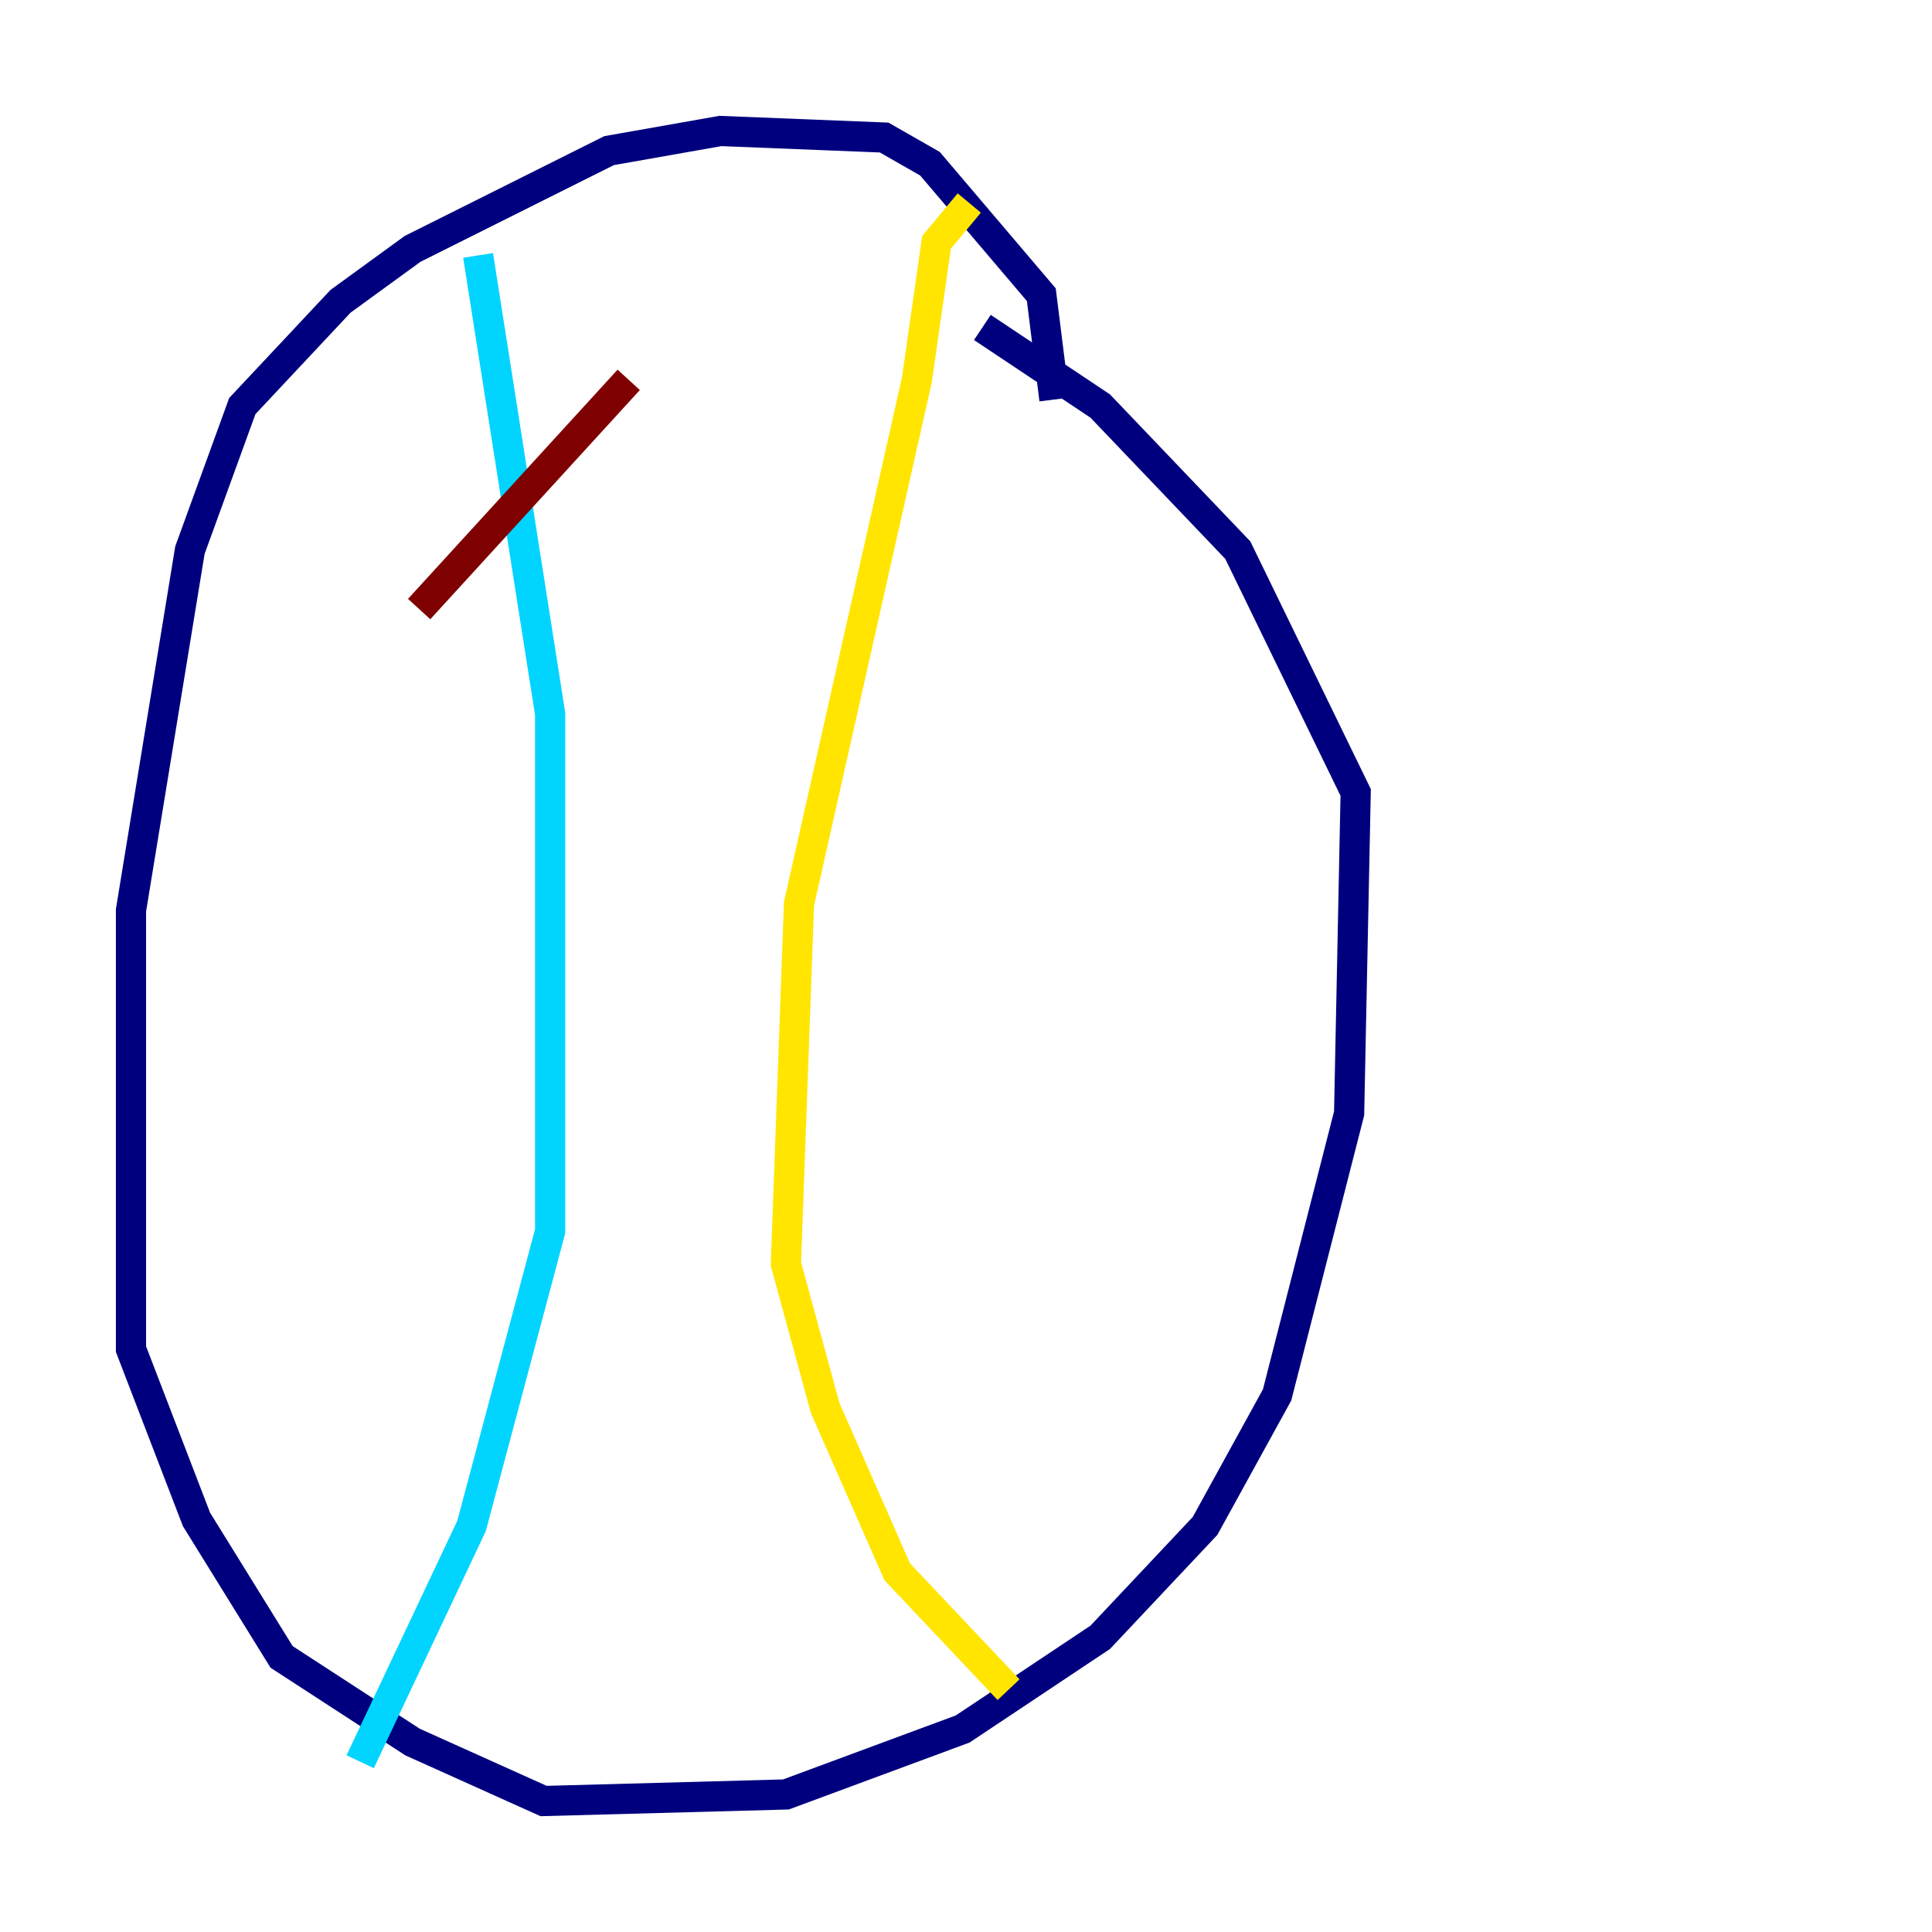 <?xml version="1.0" encoding="utf-8" ?>
<svg baseProfile="tiny" height="128" version="1.2" viewBox="0,0,128,128" width="128" xmlns="http://www.w3.org/2000/svg" xmlns:ev="http://www.w3.org/2001/xml-events" xmlns:xlink="http://www.w3.org/1999/xlink"><defs /><polyline fill="none" points="69.858,26.468 68.99,19.525 61.614,10.848 58.576,9.112 47.729,8.678 40.352,9.98 27.336,16.488 22.563,19.959 16.054,26.902 12.583,36.447 8.678,60.312 8.678,89.383 13.017,100.664 18.658,109.776 27.336,115.417 36.014,119.322 52.068,118.888 63.783,114.549 72.895,108.475 79.837,101.098 84.61,92.42 89.383,73.763 89.817,52.502 82.007,36.447 72.895,26.902 65.085,21.695" stroke="#00007f" stroke-width="2" /><polyline fill="none" points="31.675,16.922 36.447,47.295 36.447,81.573 31.241,101.098 23.864,116.719" stroke="#00d4ff" stroke-width="2" /><polyline fill="none" points="64.217,13.451 62.047,16.054 60.746,25.166 52.936,59.878 52.068,83.742 54.671,93.288 59.444,104.136 66.82,111.946" stroke="#ffe500" stroke-width="2" /><polyline fill="none" points="41.654,25.166 27.77,40.352" stroke="#7f0000" stroke-width="2" /></svg>